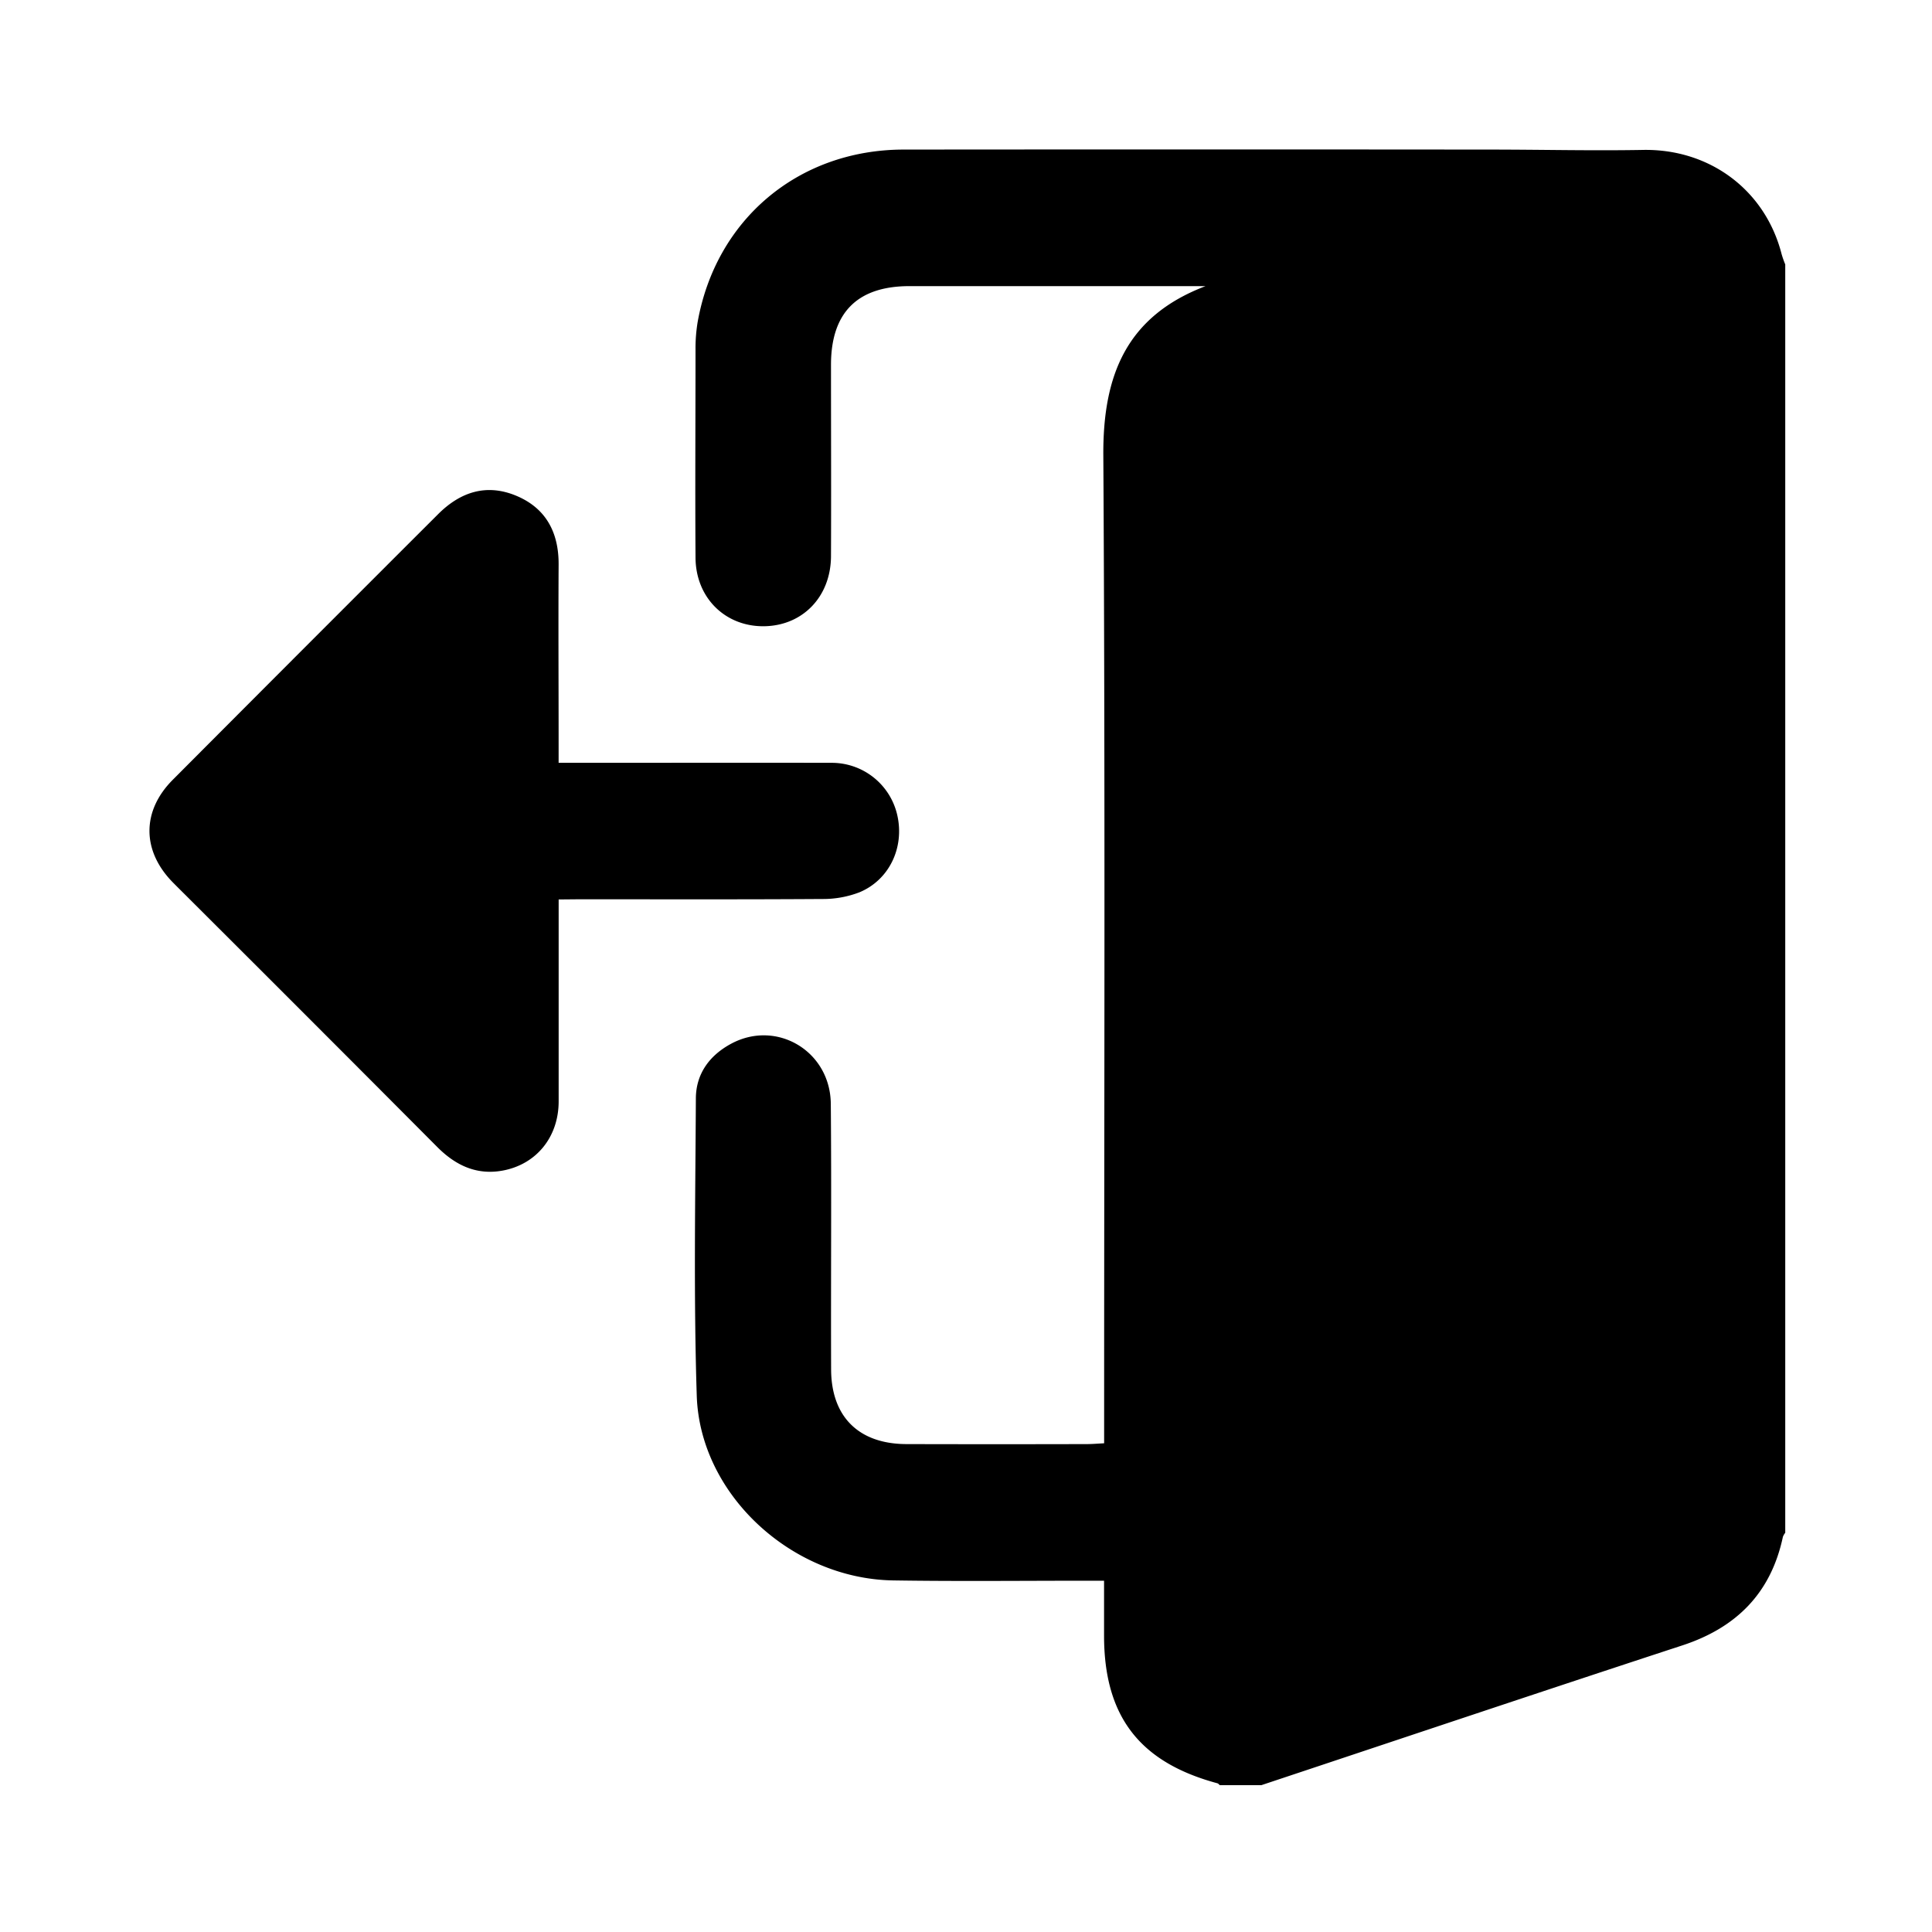 <svg id="Layer_1" data-name="Layer 1" xmlns="http://www.w3.org/2000/svg" viewBox="0 0 500 500"><path d="M326.44,462H315.69c-.21-.17-.4-.43-.64-.49-20.15-5.43-29.31-17.35-29.32-38.19V409.09h-5c-16.53,0-33.06.18-49.59-.08-26.2-.41-50-22.19-50.82-47.81s-.36-51.24-.23-76.86c0-6.42,3.53-11.22,9.16-14.24,11.79-6.31,25.64,1.95,25.76,15.57.2,22.87,0,45.74.08,68.61,0,12.37,7.14,19.43,19.53,19.45q23.35.06,46.7,0c1.33,0,2.67-.12,4.43-.21v-5.58c0-83.36.29-166.71-.21-250.06-.13-20.68,5.9-36,26.45-43.83H235.36c-13.47,0-20.29,6.85-20.3,20.35,0,16.53.07,33.06,0,49.6-.07,10.53-7.44,18-17.43,18.07S180,154.65,180,144.19c-.12-17.91,0-35.82,0-53.73a41.87,41.87,0,0,1,.53-7c4.69-26.69,26.14-44.73,53.34-44.75q75.82-.07,151.66,0c13.22,0,26.45.33,39.66.09,17.24-.32,31.66,10.36,35.9,27a25.71,25.71,0,0,0,.93,2.63V396.68a3.93,3.93,0,0,0-.61,1.06c-3.09,14.53-12,23.48-26,28.08C399,437.75,362.74,449.92,326.44,462Z"/><path d="M144.58,232.78c0,17.83,0,35,0,52.24,0,9.27-5.8,16.36-14.56,17.94-6.67,1.2-12.07-1.35-16.74-6Q81.46,265,49.57,233.2c-1.65-1.66-3.33-3.3-5-5-7.87-8.14-7.88-18.34.14-26.39q34.27-34.4,68.64-68.71c5.84-5.86,12.65-8,20.32-4.77s10.95,9.53,10.9,17.8c-.09,15.43,0,30.86,0,46.29v5h4.67c21.9,0,43.8-.05,65.7,0a17.38,17.38,0,0,1,17.32,13.75c1.78,8.23-2.11,16.53-9.82,19.75a26.17,26.17,0,0,1-9.63,1.74c-20.94.14-41.88.07-62.81.07Z"/></svg>